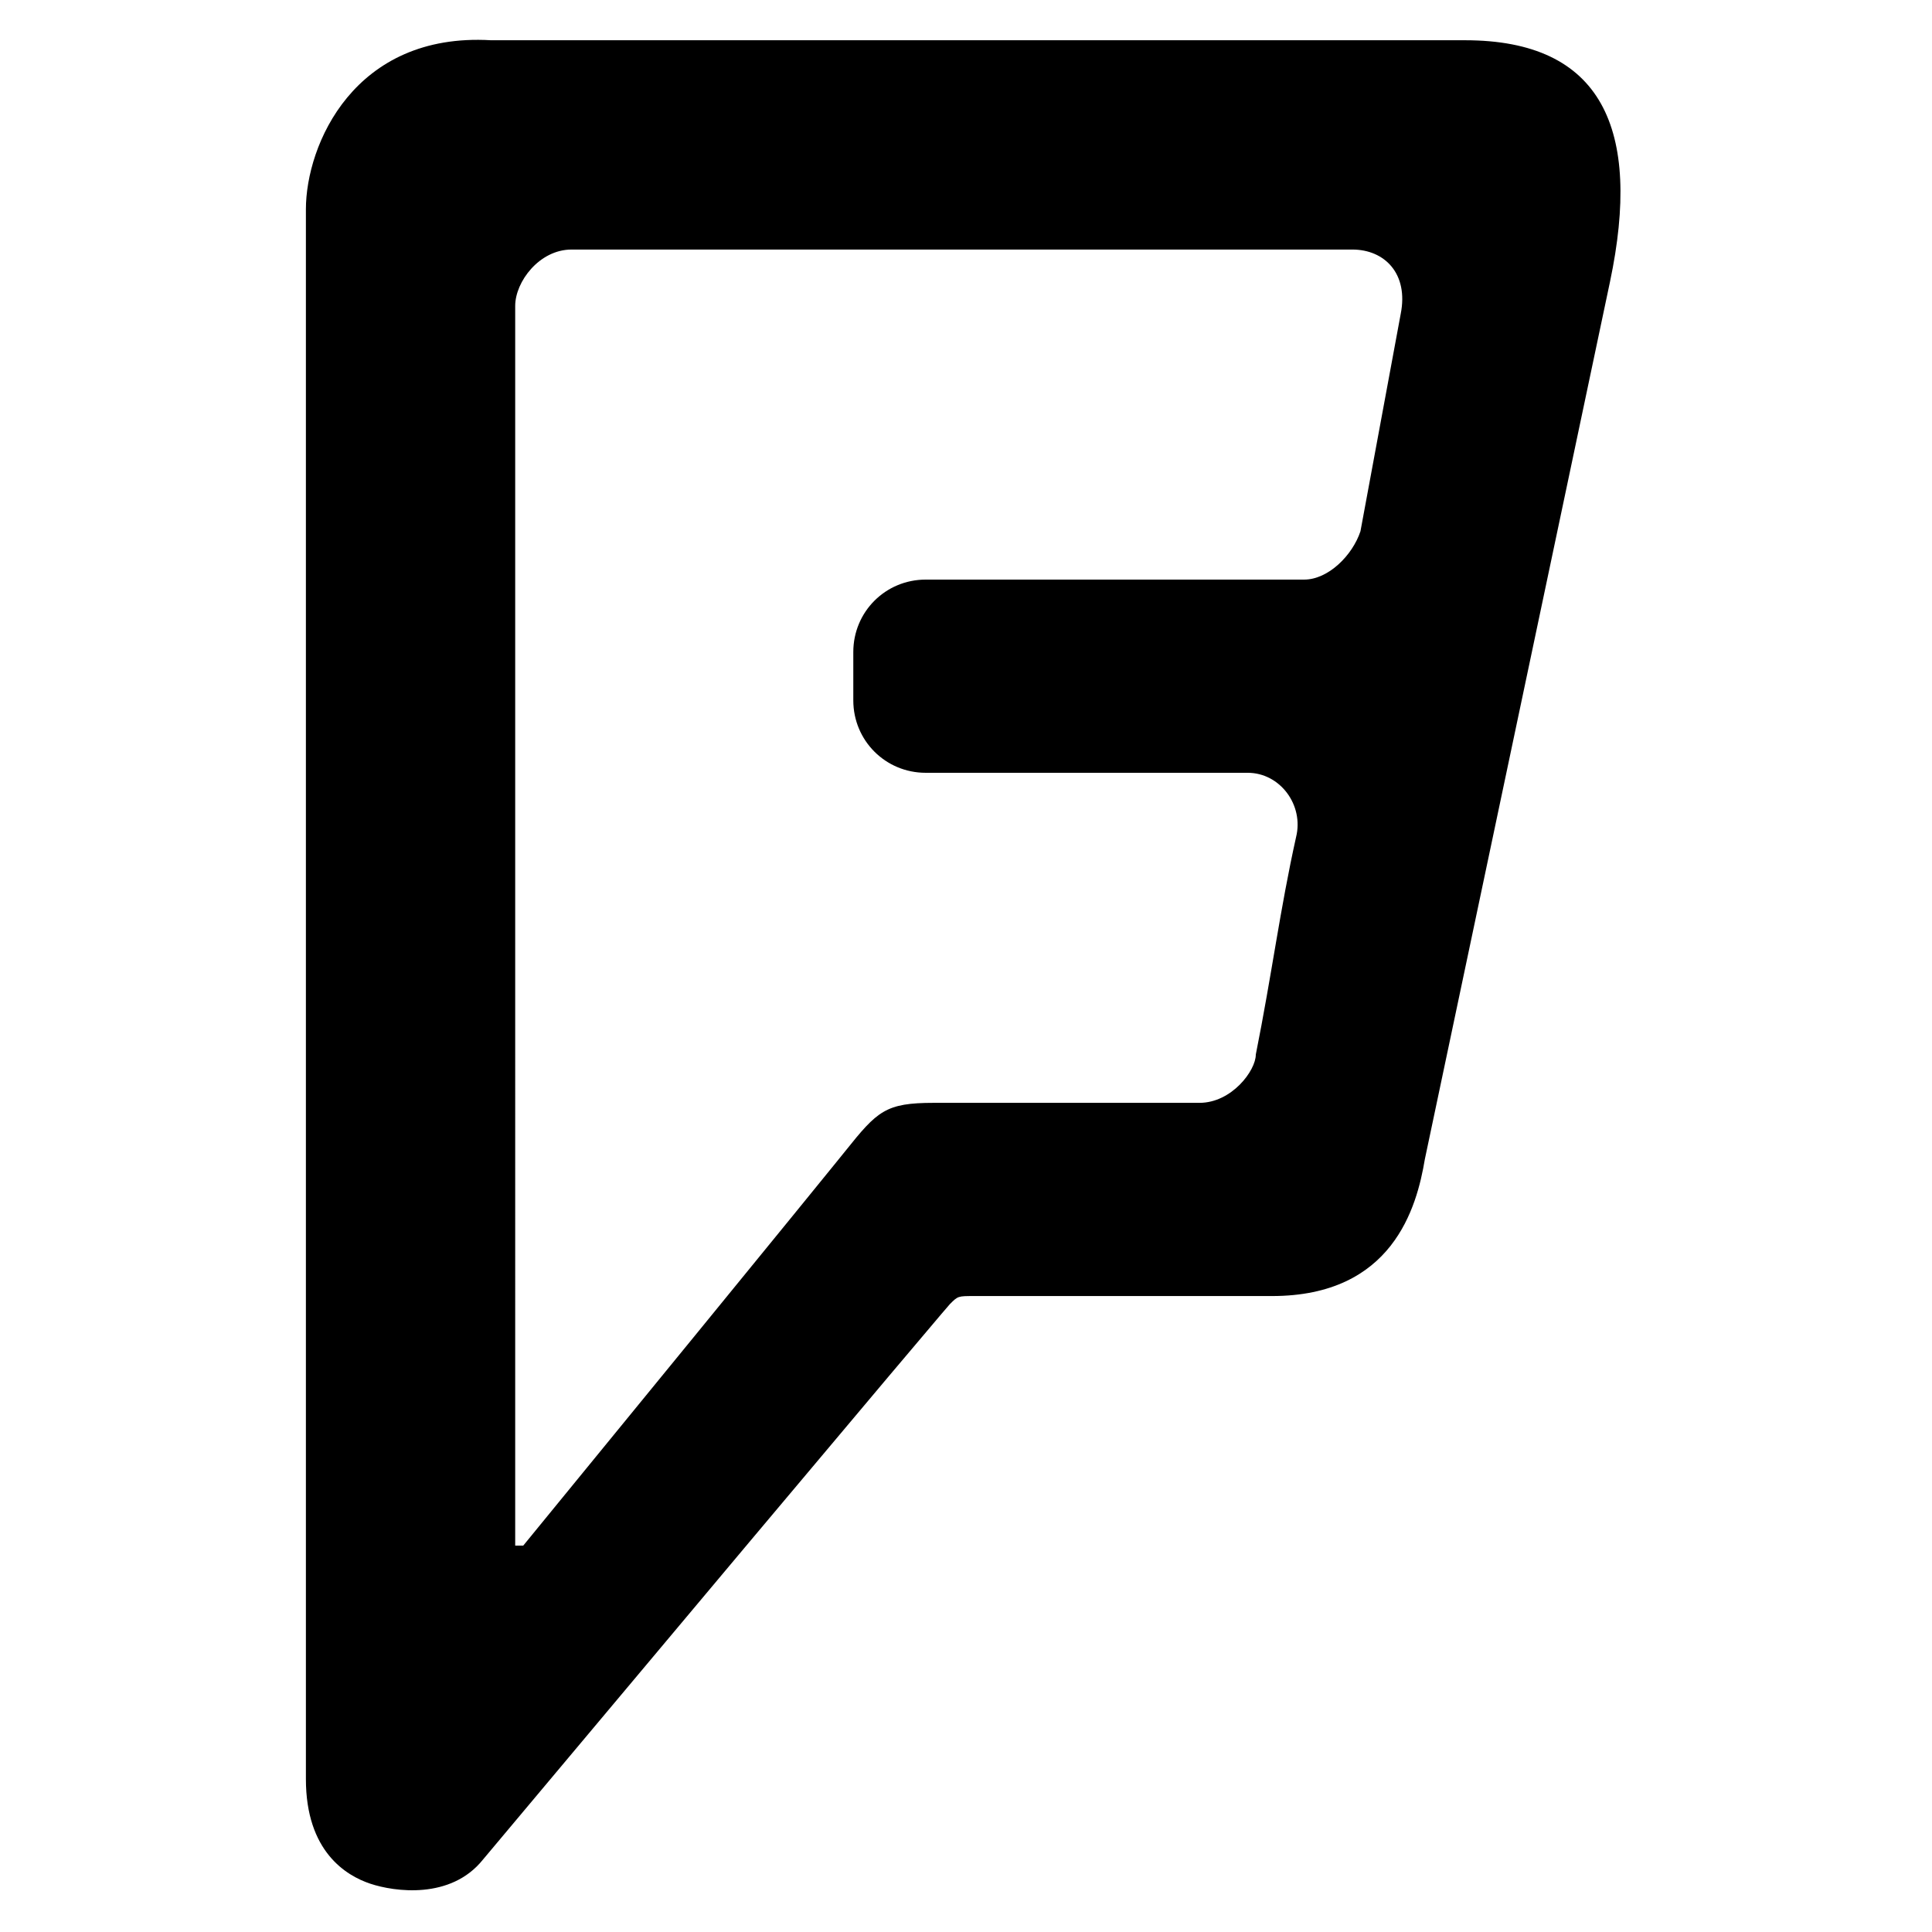 <svg xmlns="http://www.w3.org/2000/svg" xml:space="preserve" viewBox="0 0 24 24"><path d="M3.8 2.6v19.5c0 .9.5 1.2.8 1.3s1 .2 1.4-.3c5.7-6.8 5.8-6.9 5.8-6.9.1-.1.1-.1.3-.1h3.7c1.5 0 1.8-1.1 1.9-1.7L20 3.5c.4-1.9-.1-3-1.8-3H6.1C4.4.4 3.8 1.8 3.8 2.6m2.6 1.2c0-.3.3-.7.7-.7h9.7c.4 0 .7.3.6.8l-.5 2.7c-.1.3-.4.6-.7.6h-4.7c-.5 0-.9.4-.9.9v.6c0 .5.4.9.9.9h4c.4 0 .7.4.6.8-.2.9-.3 1.7-.5 2.7 0 .2-.3.6-.7.6h-3.3c-.6 0-.7.1-1.1.6 0 0-.4.5-4 4.9h-.1z"/></svg>